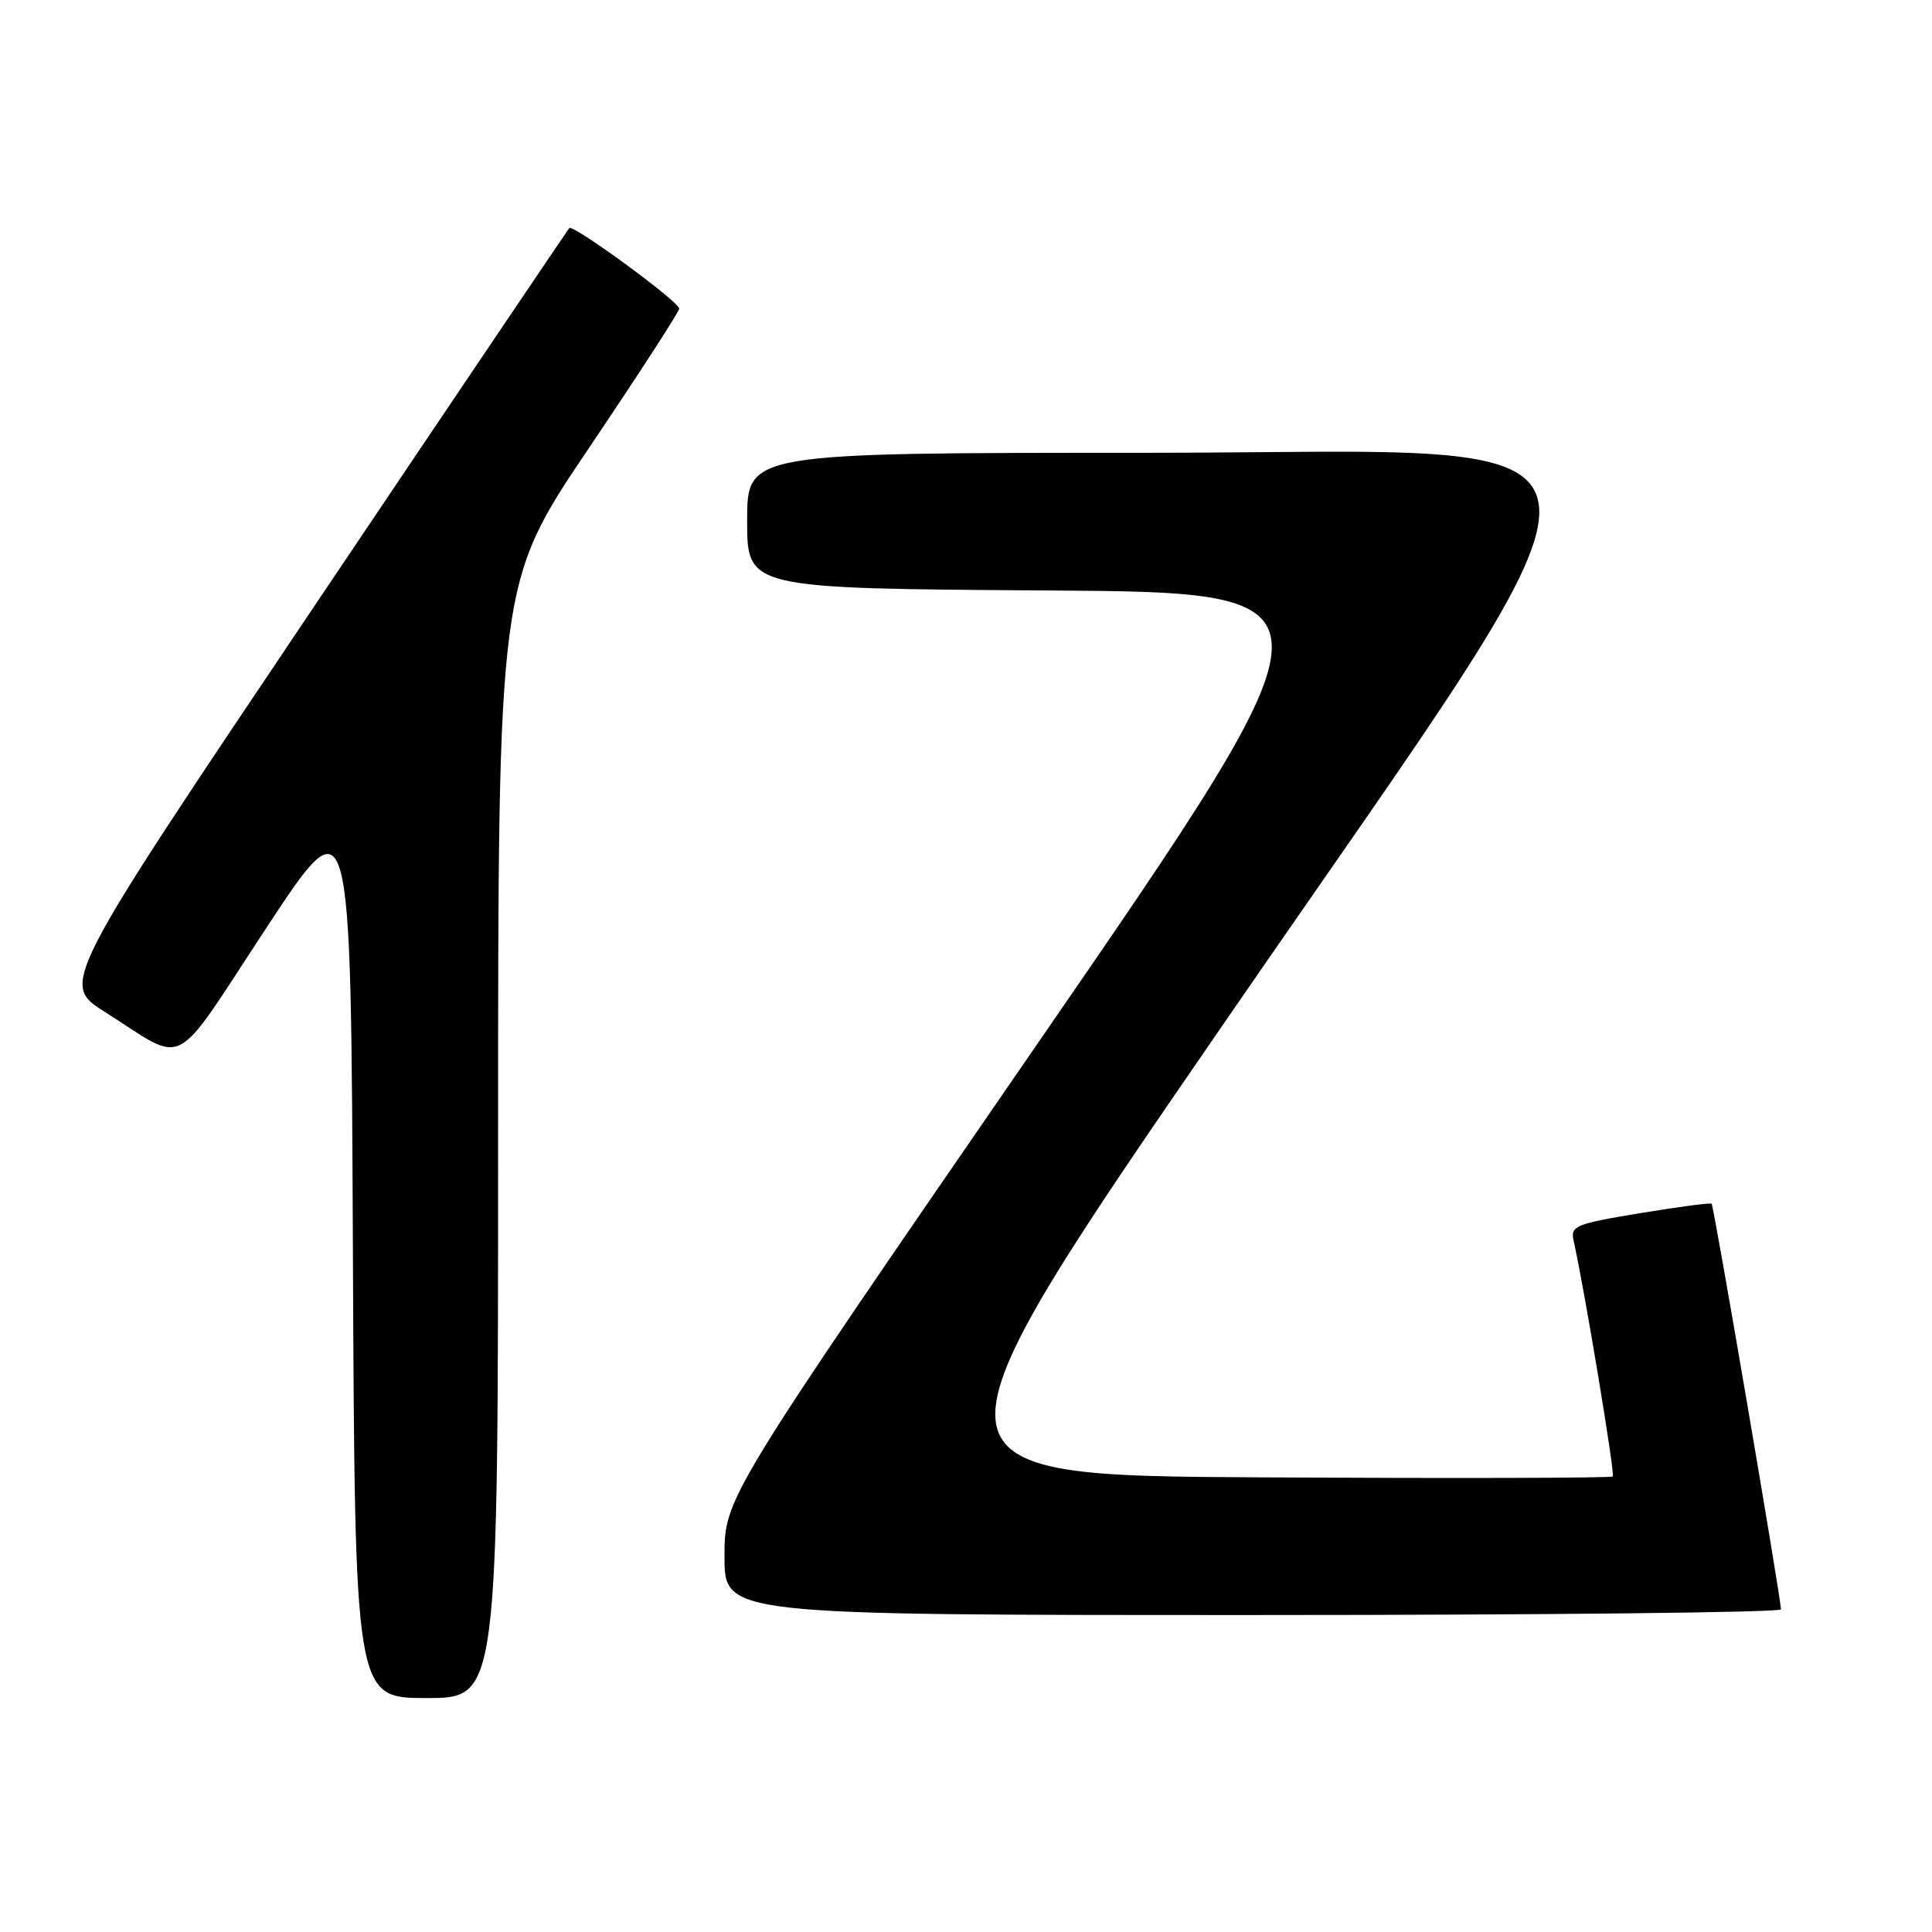 <?xml version="1.0" encoding="UTF-8" standalone="no"?>
<!DOCTYPE svg PUBLIC "-//W3C//DTD SVG 1.1//EN" "http://www.w3.org/Graphics/SVG/1.1/DTD/svg11.dtd" >
<svg xmlns="http://www.w3.org/2000/svg" xmlns:xlink="http://www.w3.org/1999/xlink" version="1.1" viewBox="0 0 256 256">
 <g >
 <path fill="currentColor"
d=" M 66.00 151.10 C 66.00 77.21 66.00 77.21 78.00 59.42 C 84.60 49.63 90.00 41.30 90.00 40.89 C 90.00 39.99 75.97 29.70 75.44 30.22 C 75.24 30.43 59.98 53.05 41.54 80.48 C 8.01 130.37 8.01 130.37 13.90 134.09 C 24.93 141.07 22.57 142.30 35.26 123.00 C 46.50 105.92 46.50 105.92 46.76 165.46 C 47.02 225.00 47.02 225.00 56.51 225.00 C 66.00 225.00 66.00 225.00 66.00 151.10 Z  M 235.99 213.25 C 235.95 211.65 227.09 159.76 226.80 159.50 C 226.64 159.35 222.35 159.92 217.27 160.76 C 208.74 162.17 208.07 162.45 208.51 164.39 C 209.96 170.87 214.02 195.31 213.70 195.64 C 213.49 195.85 192.53 195.90 167.13 195.76 C 120.94 195.50 120.94 195.50 162.47 135.17 C 219.01 53.03 220.03 60.00 151.50 60.00 C 99.00 60.00 99.00 60.00 99.00 68.99 C 99.00 77.98 99.00 77.98 138.83 78.24 C 178.66 78.50 178.66 78.50 137.33 138.50 C 96.00 198.50 96.00 198.50 96.00 206.25 C 96.00 214.00 96.00 214.00 166.00 214.00 C 204.50 214.00 235.99 213.66 235.99 213.25 Z "/>
</g>
</svg>